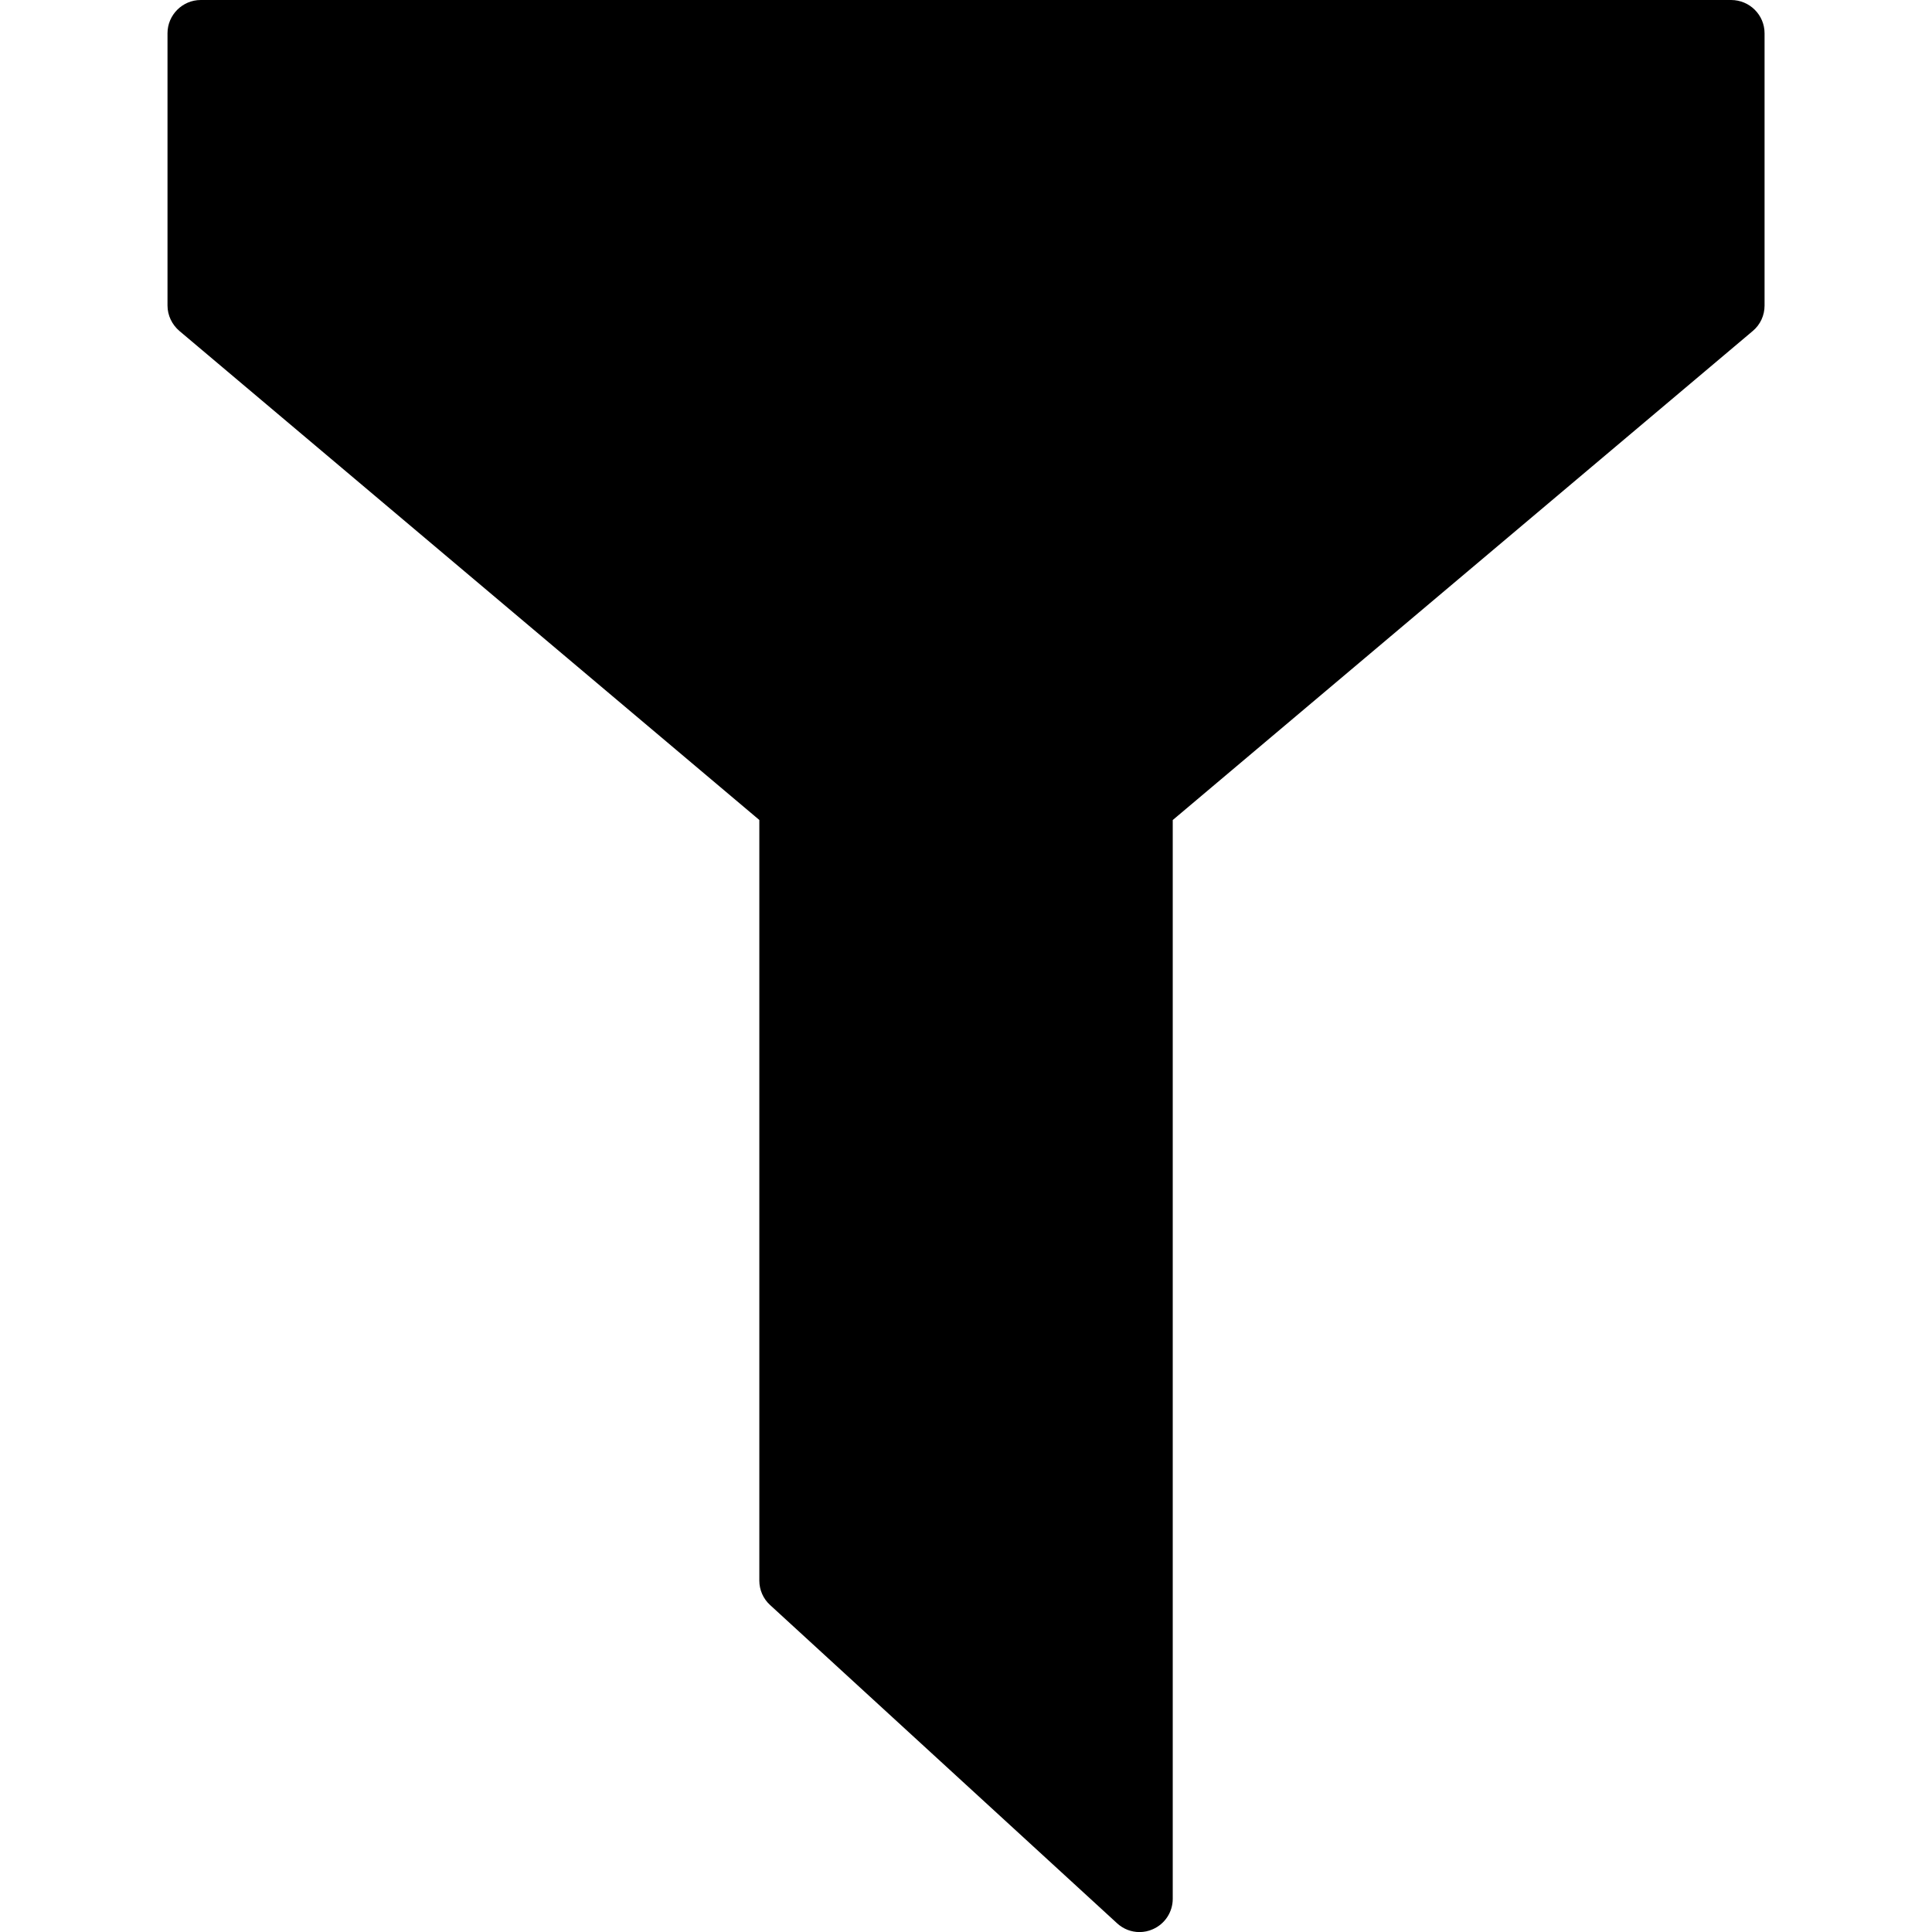 <?xml version="1.0" encoding="iso-8859-1"?>
<!-- Generator: Adobe Illustrator 16.0.0, SVG Export Plug-In . SVG Version: 6.00 Build 0)  -->
<!DOCTYPE svg PUBLIC "-//W3C//DTD SVG 1.1//EN" "http://www.w3.org/Graphics/SVG/1.1/DTD/svg11.dtd">
<svg version="1.1" id="Capa_1" xmlns="http://www.w3.org/2000/svg" xmlns:xlink="http://www.w3.org/1999/xlink" x="0px" y="0px"
	 width="29.054px" height="29.055px" viewBox="0 0 29.054 29.055" style="enable-background:new 0 0 29.054 29.055;"
	 xml:space="preserve">
<g>
	<path d="M26.536,0.501v4.094c0,0.147-0.063,0.287-0.178,0.383l-8.722,7.354v16.223c0,0.197-0.116,0.377-0.299,0.457
		c-0.063,0.029-0.134,0.043-0.201,0.043c-0.123,0-0.243-0.045-0.338-0.133l-5.217-4.785c-0.104-0.094-0.162-0.229-0.162-0.367
		V12.331L2.698,4.977C2.586,4.881,2.519,4.743,2.519,4.594V0.5c0-0.275,0.225-0.5,0.5-0.5h23.015
		C26.311,0.001,26.536,0.224,26.536,0.501z"/>
</g>
<g>
</g>
<g>
</g>
<g>
</g>
<g>
</g>
<g>
</g>
<g>
</g>
<g>
</g>
<g>
</g>
<g>
</g>
<g>
</g>
<g>
</g>
<g>
</g>
<g>
</g>
<g>
</g>
<g>
</g>
</svg>
